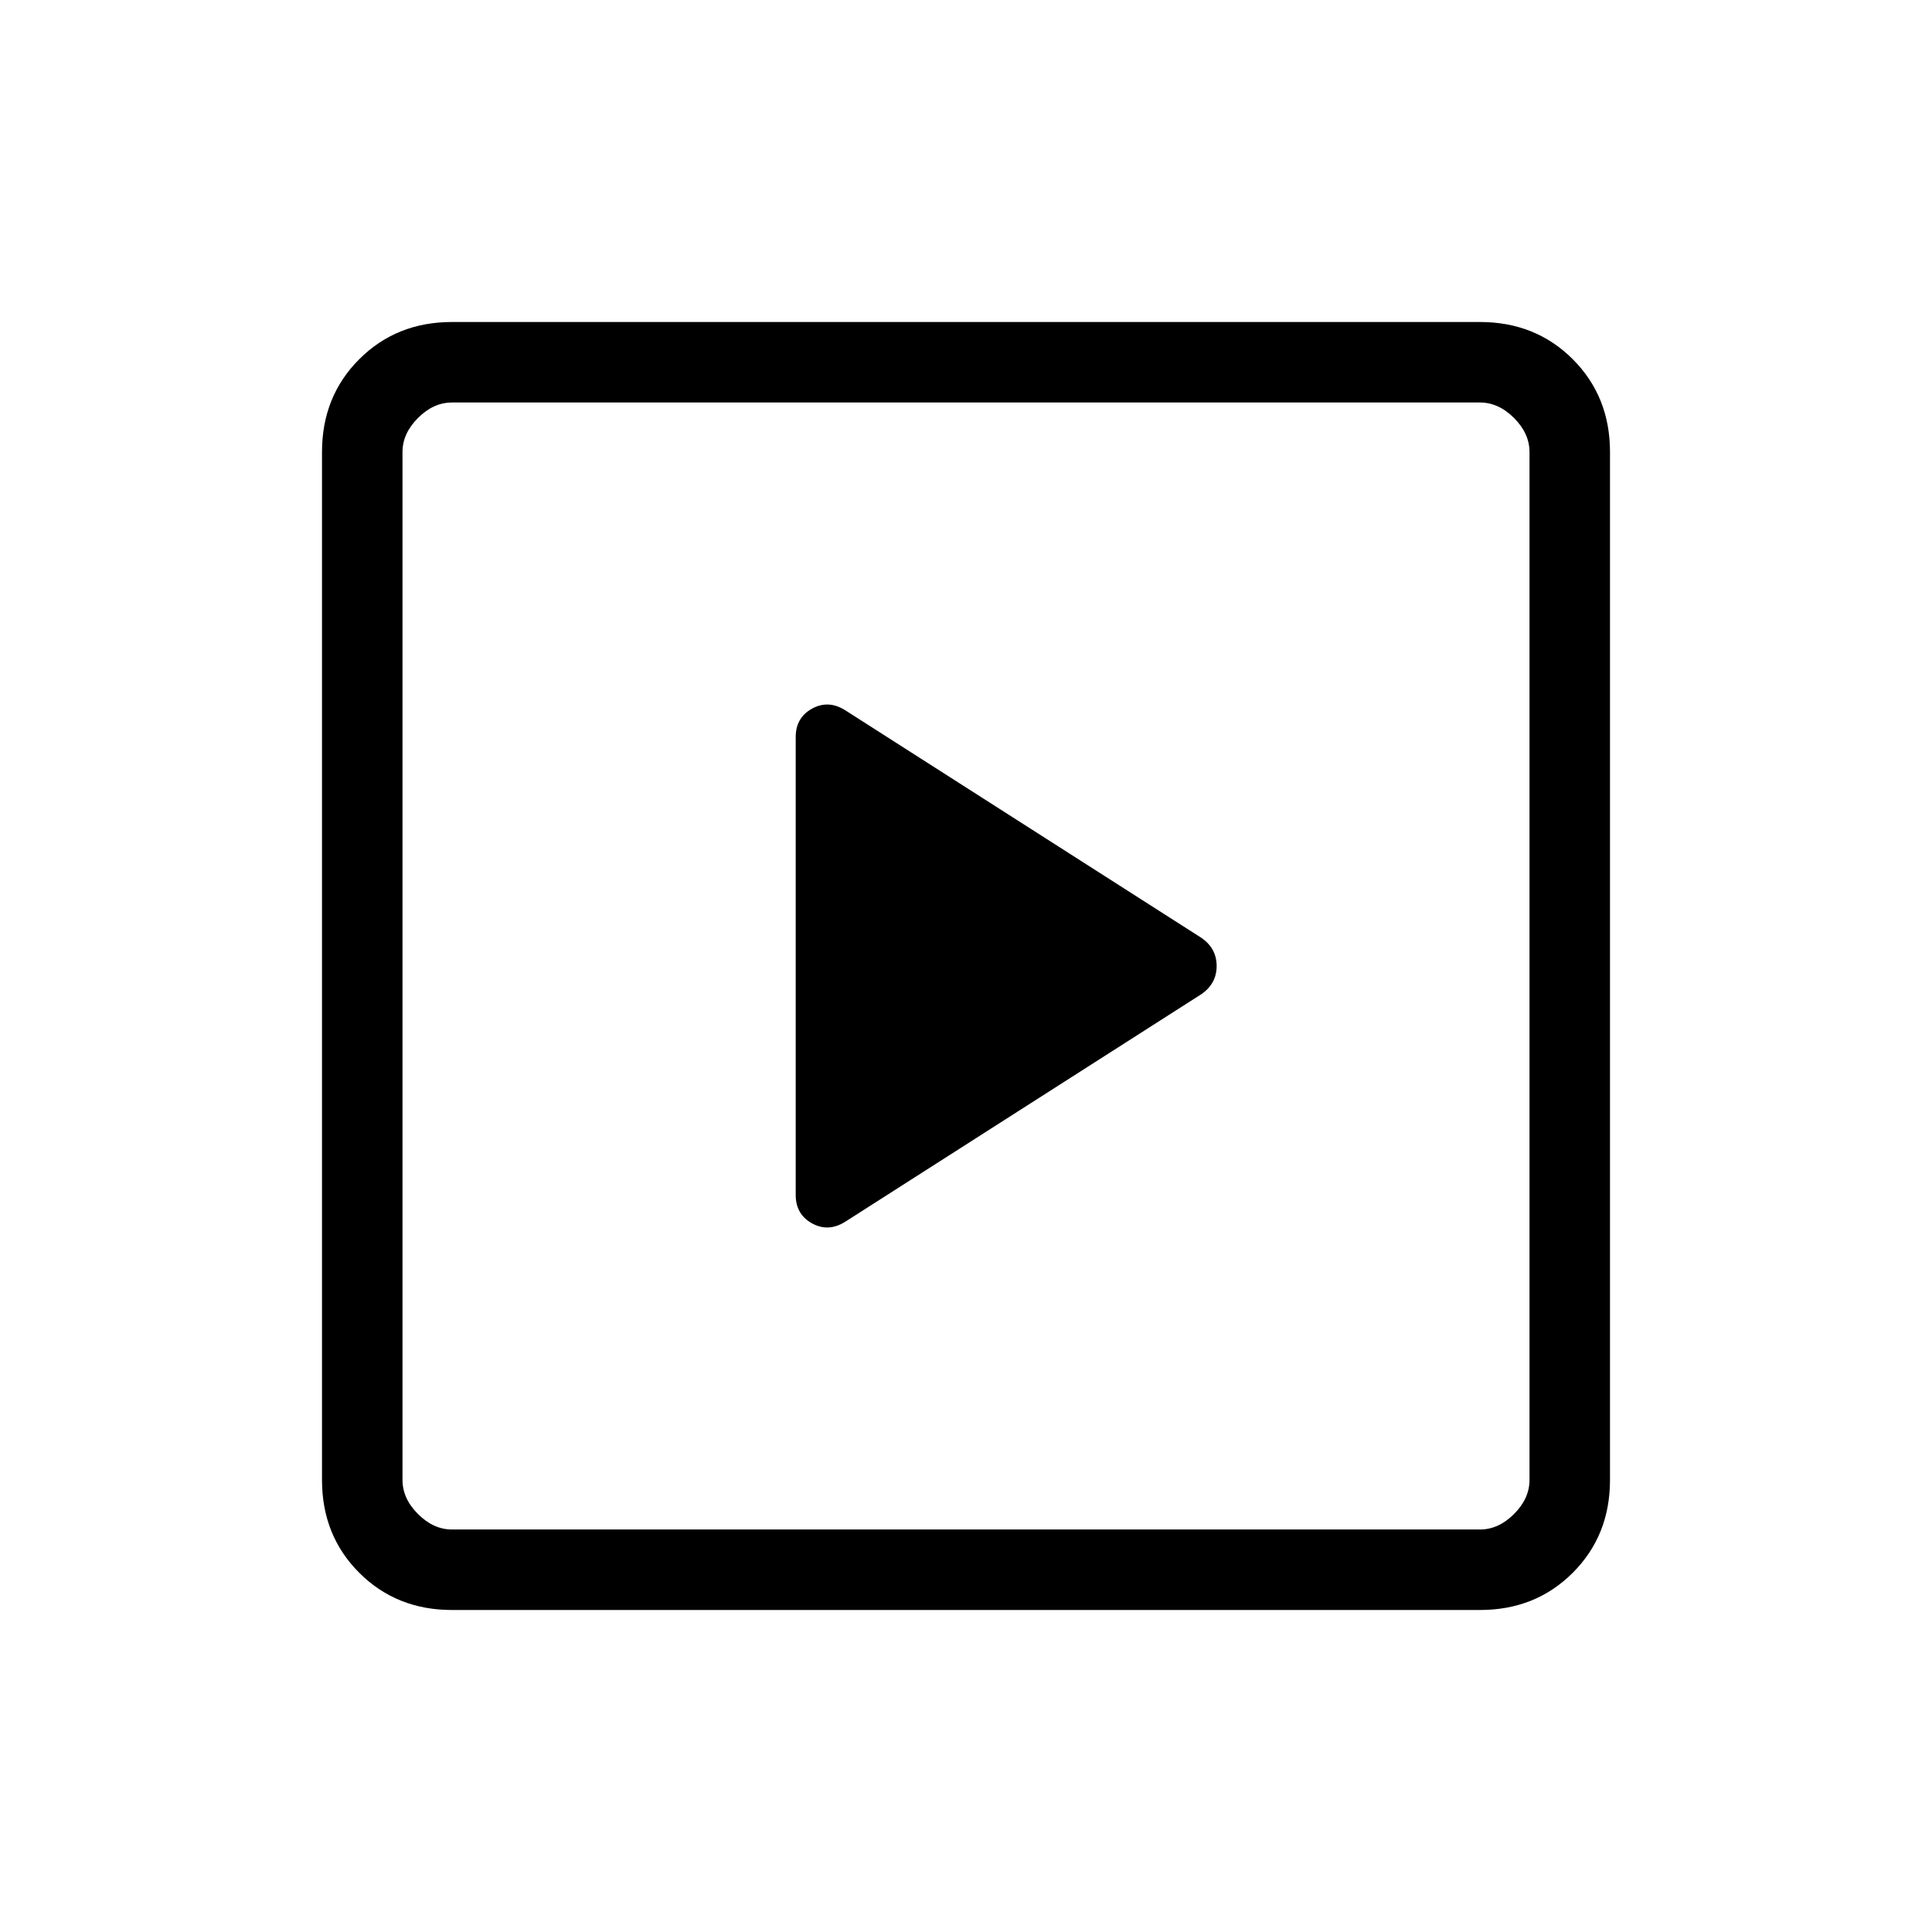 <svg xmlns="http://www.w3.org/2000/svg" height="24" viewBox="0 -960 960 960" width="24"><path d="M597.077-466.077q7.462-5.231 7.462-13.923t-7.462-13.923l-176.846-113q-8.462-5.462-16.654-1-8.192 4.461-8.192 14.154v227.538q0 9.693 8.192 14.154 8.192 4.462 16.654-1l176.846-113ZM224.615-160Q197-160 178.5-178.5 160-197 160-224.615v-510.77Q160-763 178.5-781.5 197-800 224.615-800h510.77Q763-800 781.5-781.5 800-763 800-735.385v510.77Q800-197 781.5-178.5 763-160 735.385-160h-510.77Zm0-40h510.77q9.23 0 16.923-7.692Q760-215.385 760-224.615v-510.77q0-9.23-7.692-16.923Q744.615-760 735.385-760h-510.77q-9.23 0-16.923 7.692Q200-744.615 200-735.385v510.77q0 9.23 7.692 16.923Q215.385-200 224.615-200ZM200-760v560-560Z"/></svg>